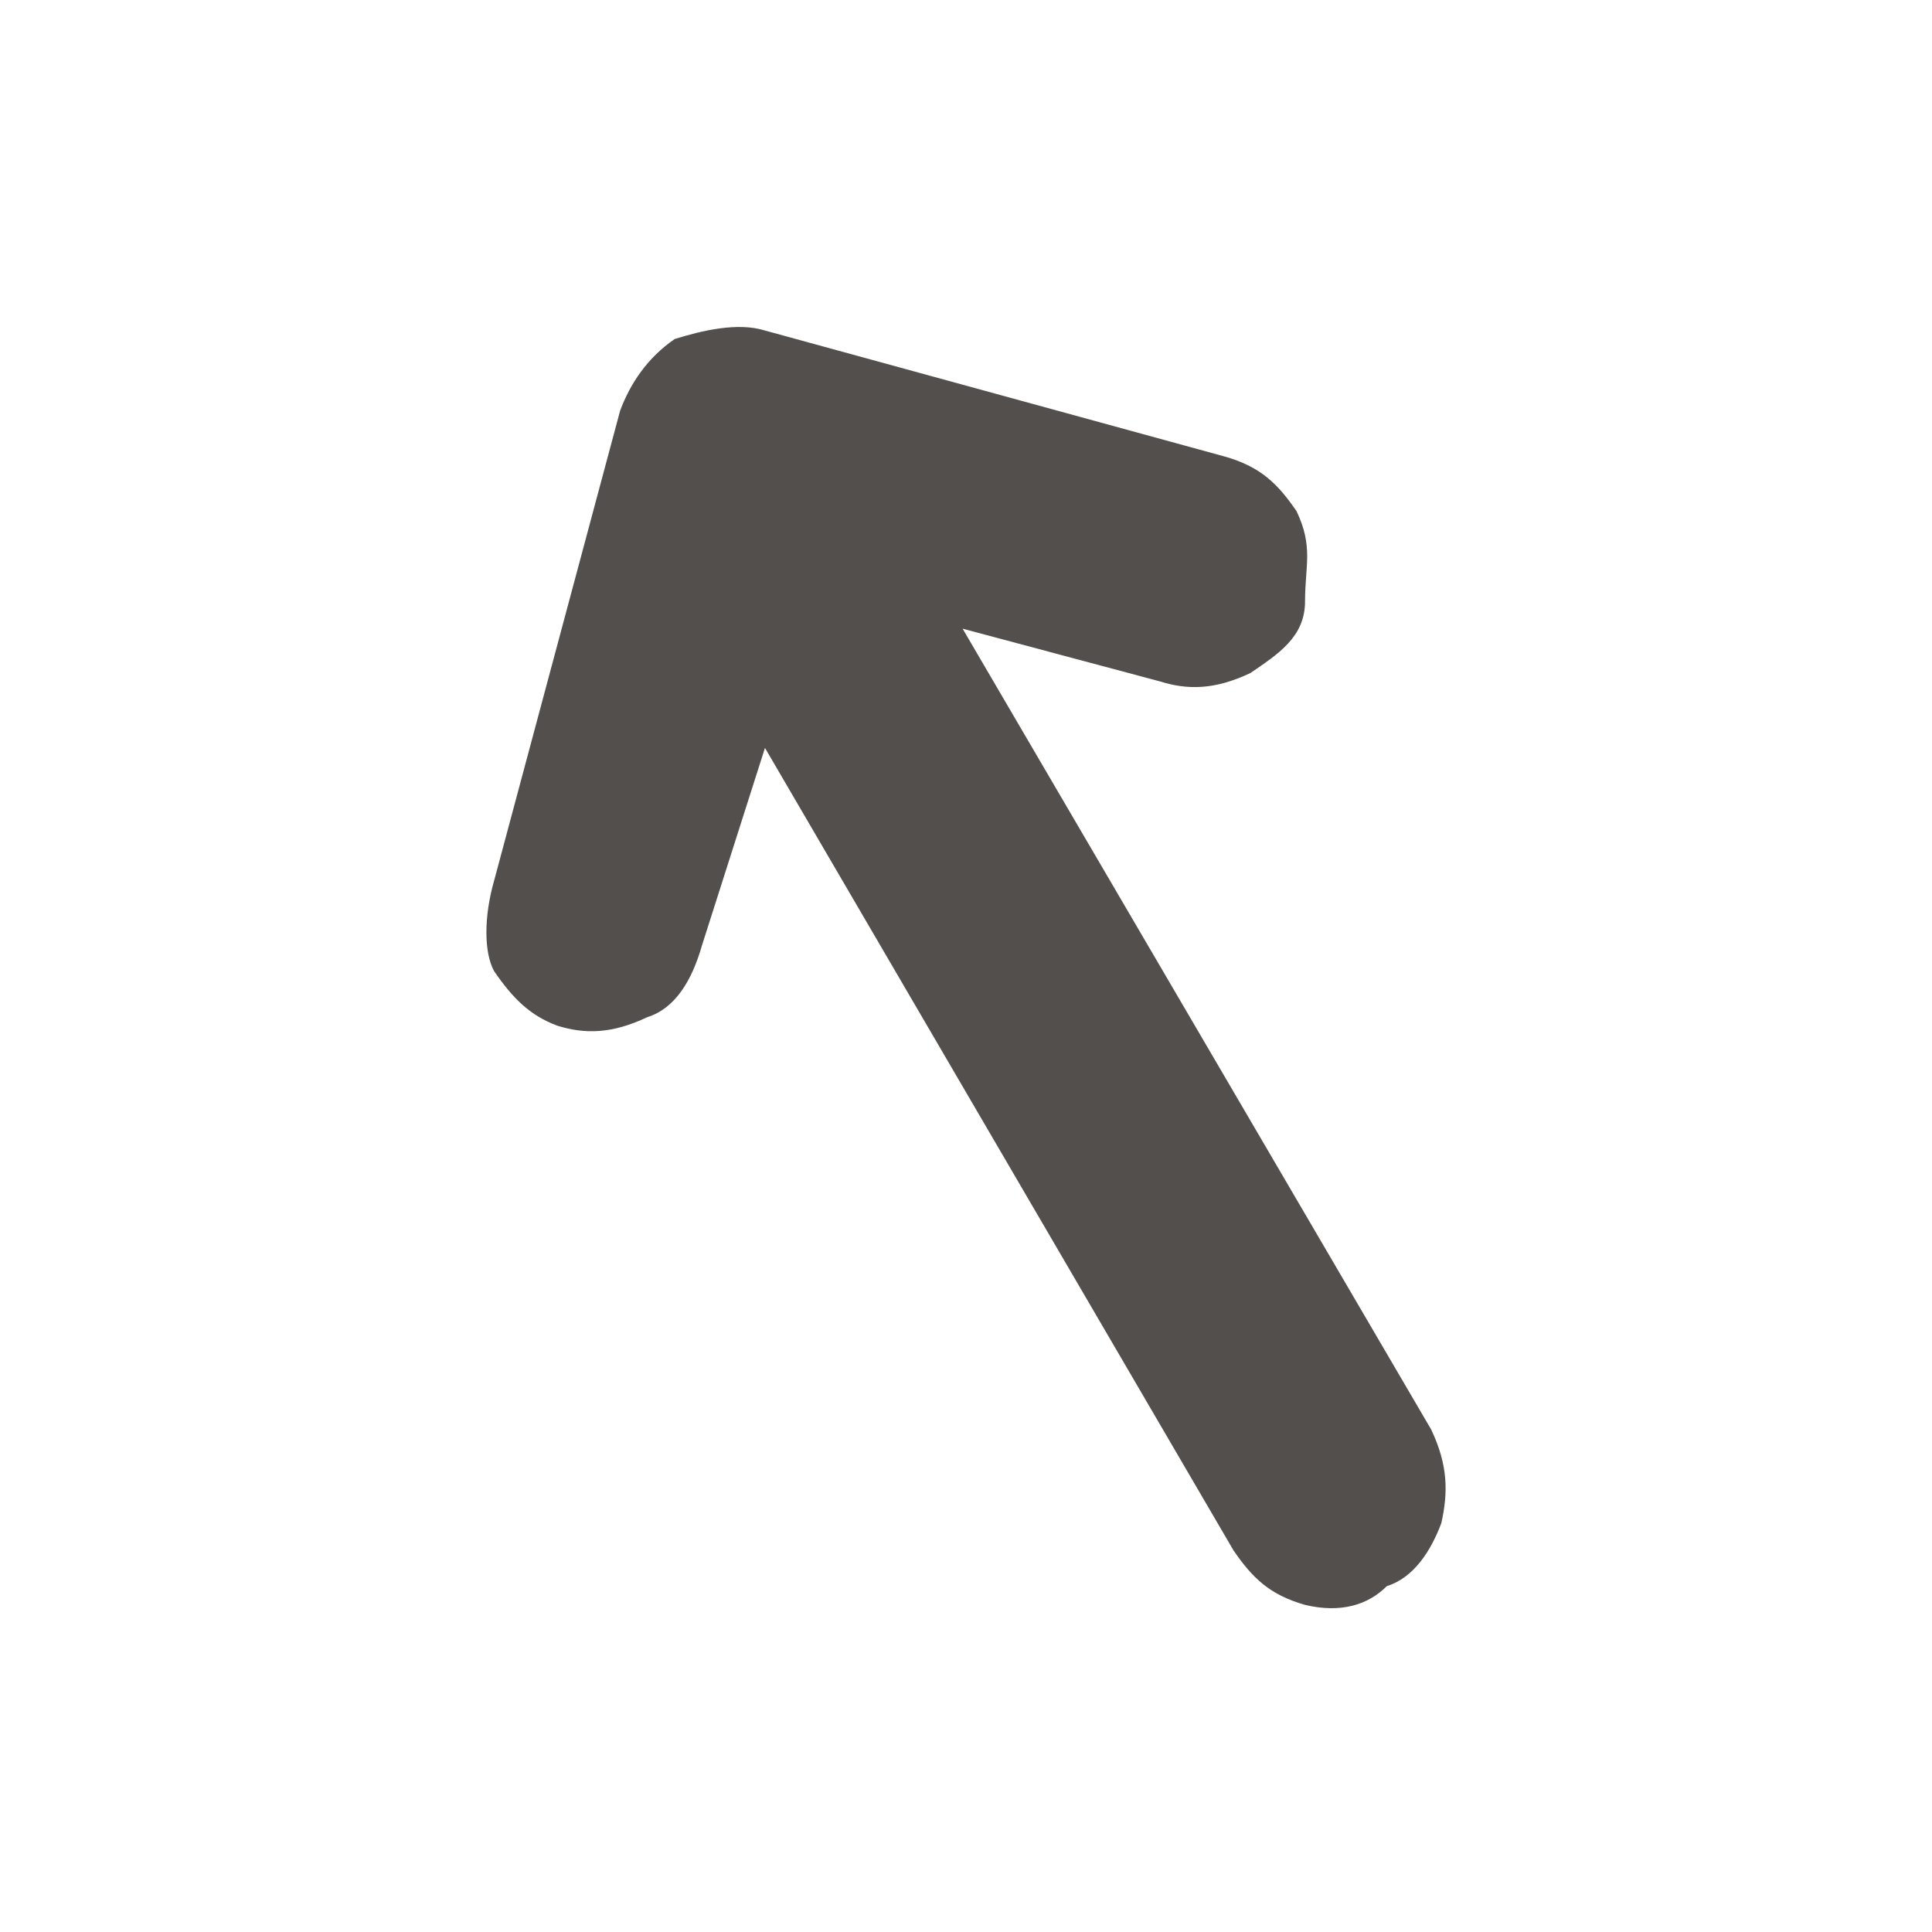 <?xml version="1.0" encoding="utf-8"?>
<!-- Generator: Adobe Illustrator 24.3.0, SVG Export Plug-In . SVG Version: 6.00 Build 0)  -->
<svg version="1.1" id="Calque_1" xmlns="http://www.w3.org/2000/svg" xmlns:xlink="http://www.w3.org/1999/xlink" x="0px" y="0px"
	 viewBox="0 0 113.4 113.4" style="enable-background:new 0 0 113.4 113.4;" xml:space="preserve">
<style type="text/css">
	.st0{fill:#534F4D;}
</style>
<g id="_x33_30">
	<path class="st0" d="M29,57c1.1,1.6,2.1,2.6,3.7,3.2c1.6,0.5,3.2,0.5,5.3-0.5c1.6-0.5,2.6-2.1,3.2-4.2l3.7-11.6l27.5,47.1
		c1.1,1.6,2.1,2.6,4.2,3.2c2.1,0.5,3.7,0,4.8-1.1c1.6-0.5,2.6-2.1,3.2-3.7C85,87.6,85,86,84,83.9L56.5,36.9L68.1,40
		c1.6,0.5,3.2,0.5,5.3-0.5c1.6-1.1,3.2-2.1,3.2-4.2c0-2.1,0.5-3.2-0.5-5.3c-1.1-1.6-2.1-2.6-4.2-3.2l-27-7.4c-1.6-0.5-3.7,0-5.3,0.5
		c-1.6,1.1-2.6,2.6-3.2,4.2L29,51.7C28.4,53.8,28.4,55.9,29,57z"/>
</g>
</svg>
